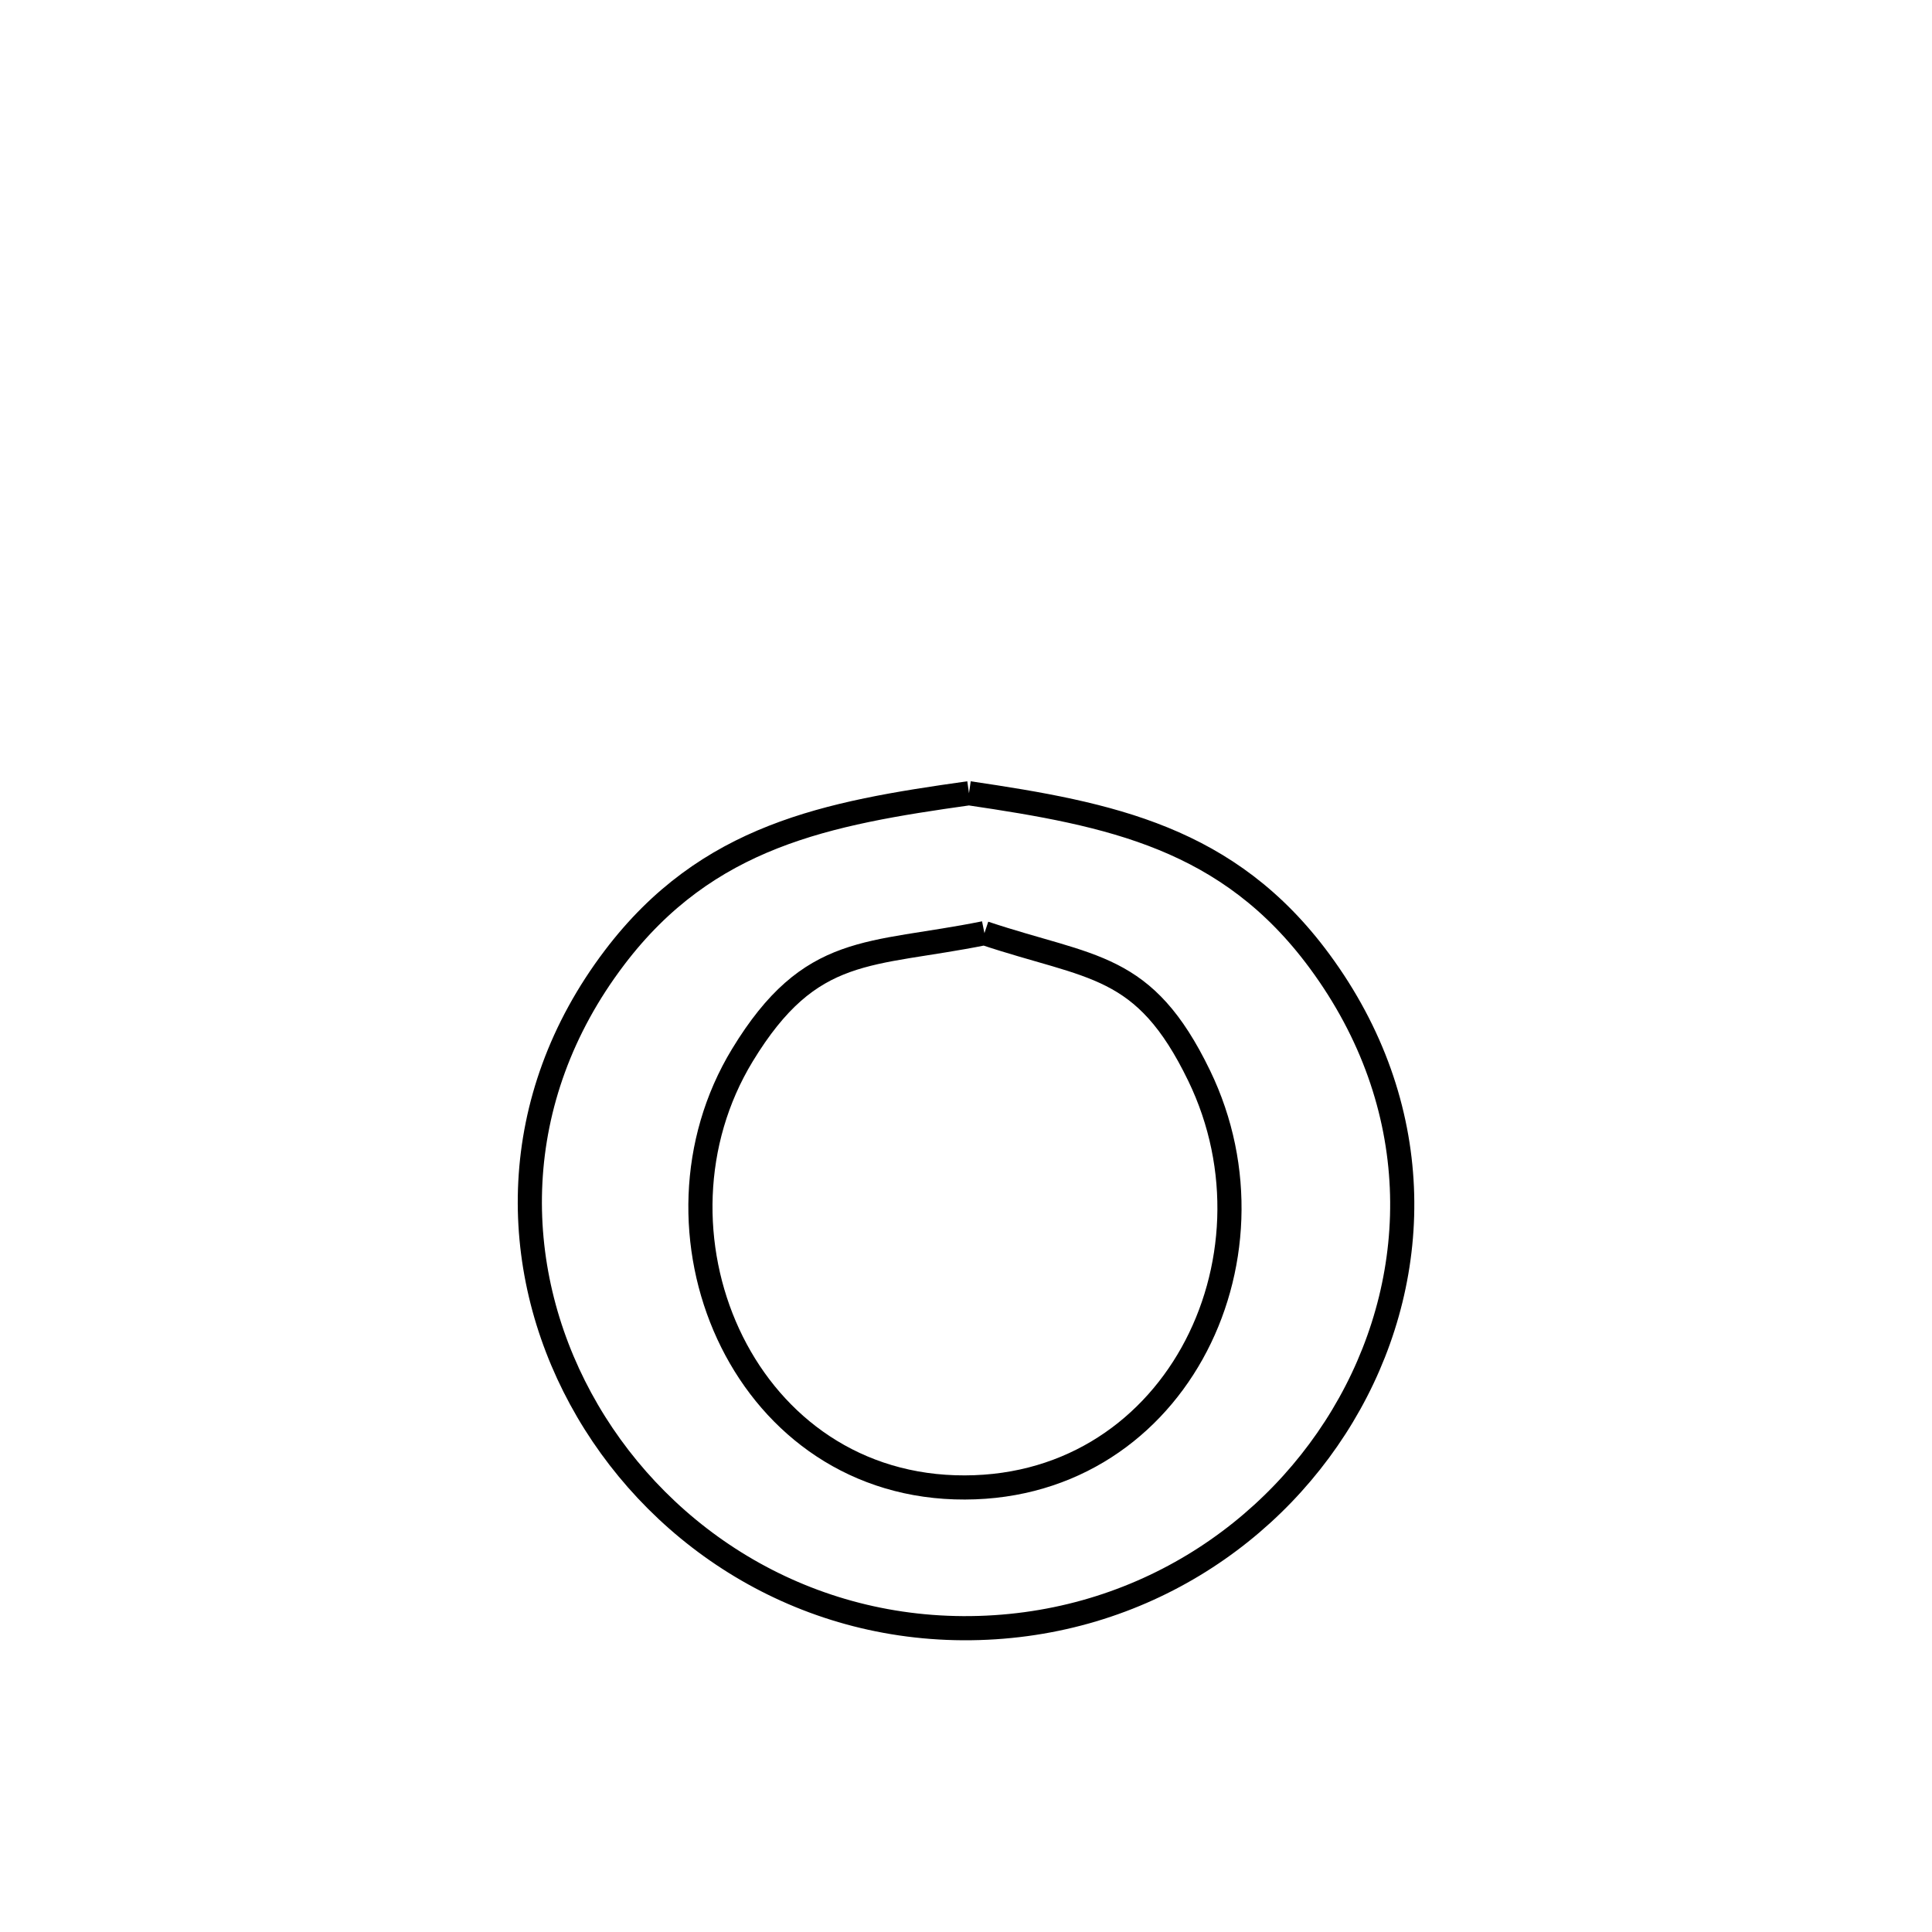 <svg xmlns="http://www.w3.org/2000/svg" viewBox="0.0 0.0 24.0 24.0" height="200px" width="200px"><path fill="none" stroke="black" stroke-width=".3" stroke-opacity="1.0"  filling="0" d="M12.037 9.854 L12.037 9.854 C13.798 10.114 15.261 10.405 16.392 11.94 C17.714 13.733 17.672 15.81 16.766 17.436 C15.861 19.062 14.094 20.236 11.964 20.226 C9.854 20.215 8.103 19.015 7.214 17.376 C6.324 15.737 6.296 13.661 7.632 11.898 C8.785 10.376 10.272 10.102 12.037 9.854 L12.037 9.854"></path>
<path fill="none" stroke="black" stroke-width=".3" stroke-opacity="1.0"  filling="0" d="M12.229 11.592 L12.229 11.592 C13.569 12.039 14.213 11.951 14.896 13.362 C16.007 15.655 14.564 18.562 11.861 18.476 C9.188 18.39 7.907 15.272 9.222 13.108 C10.072 11.711 10.798 11.881 12.229 11.592 L12.229 11.592"></path></svg>